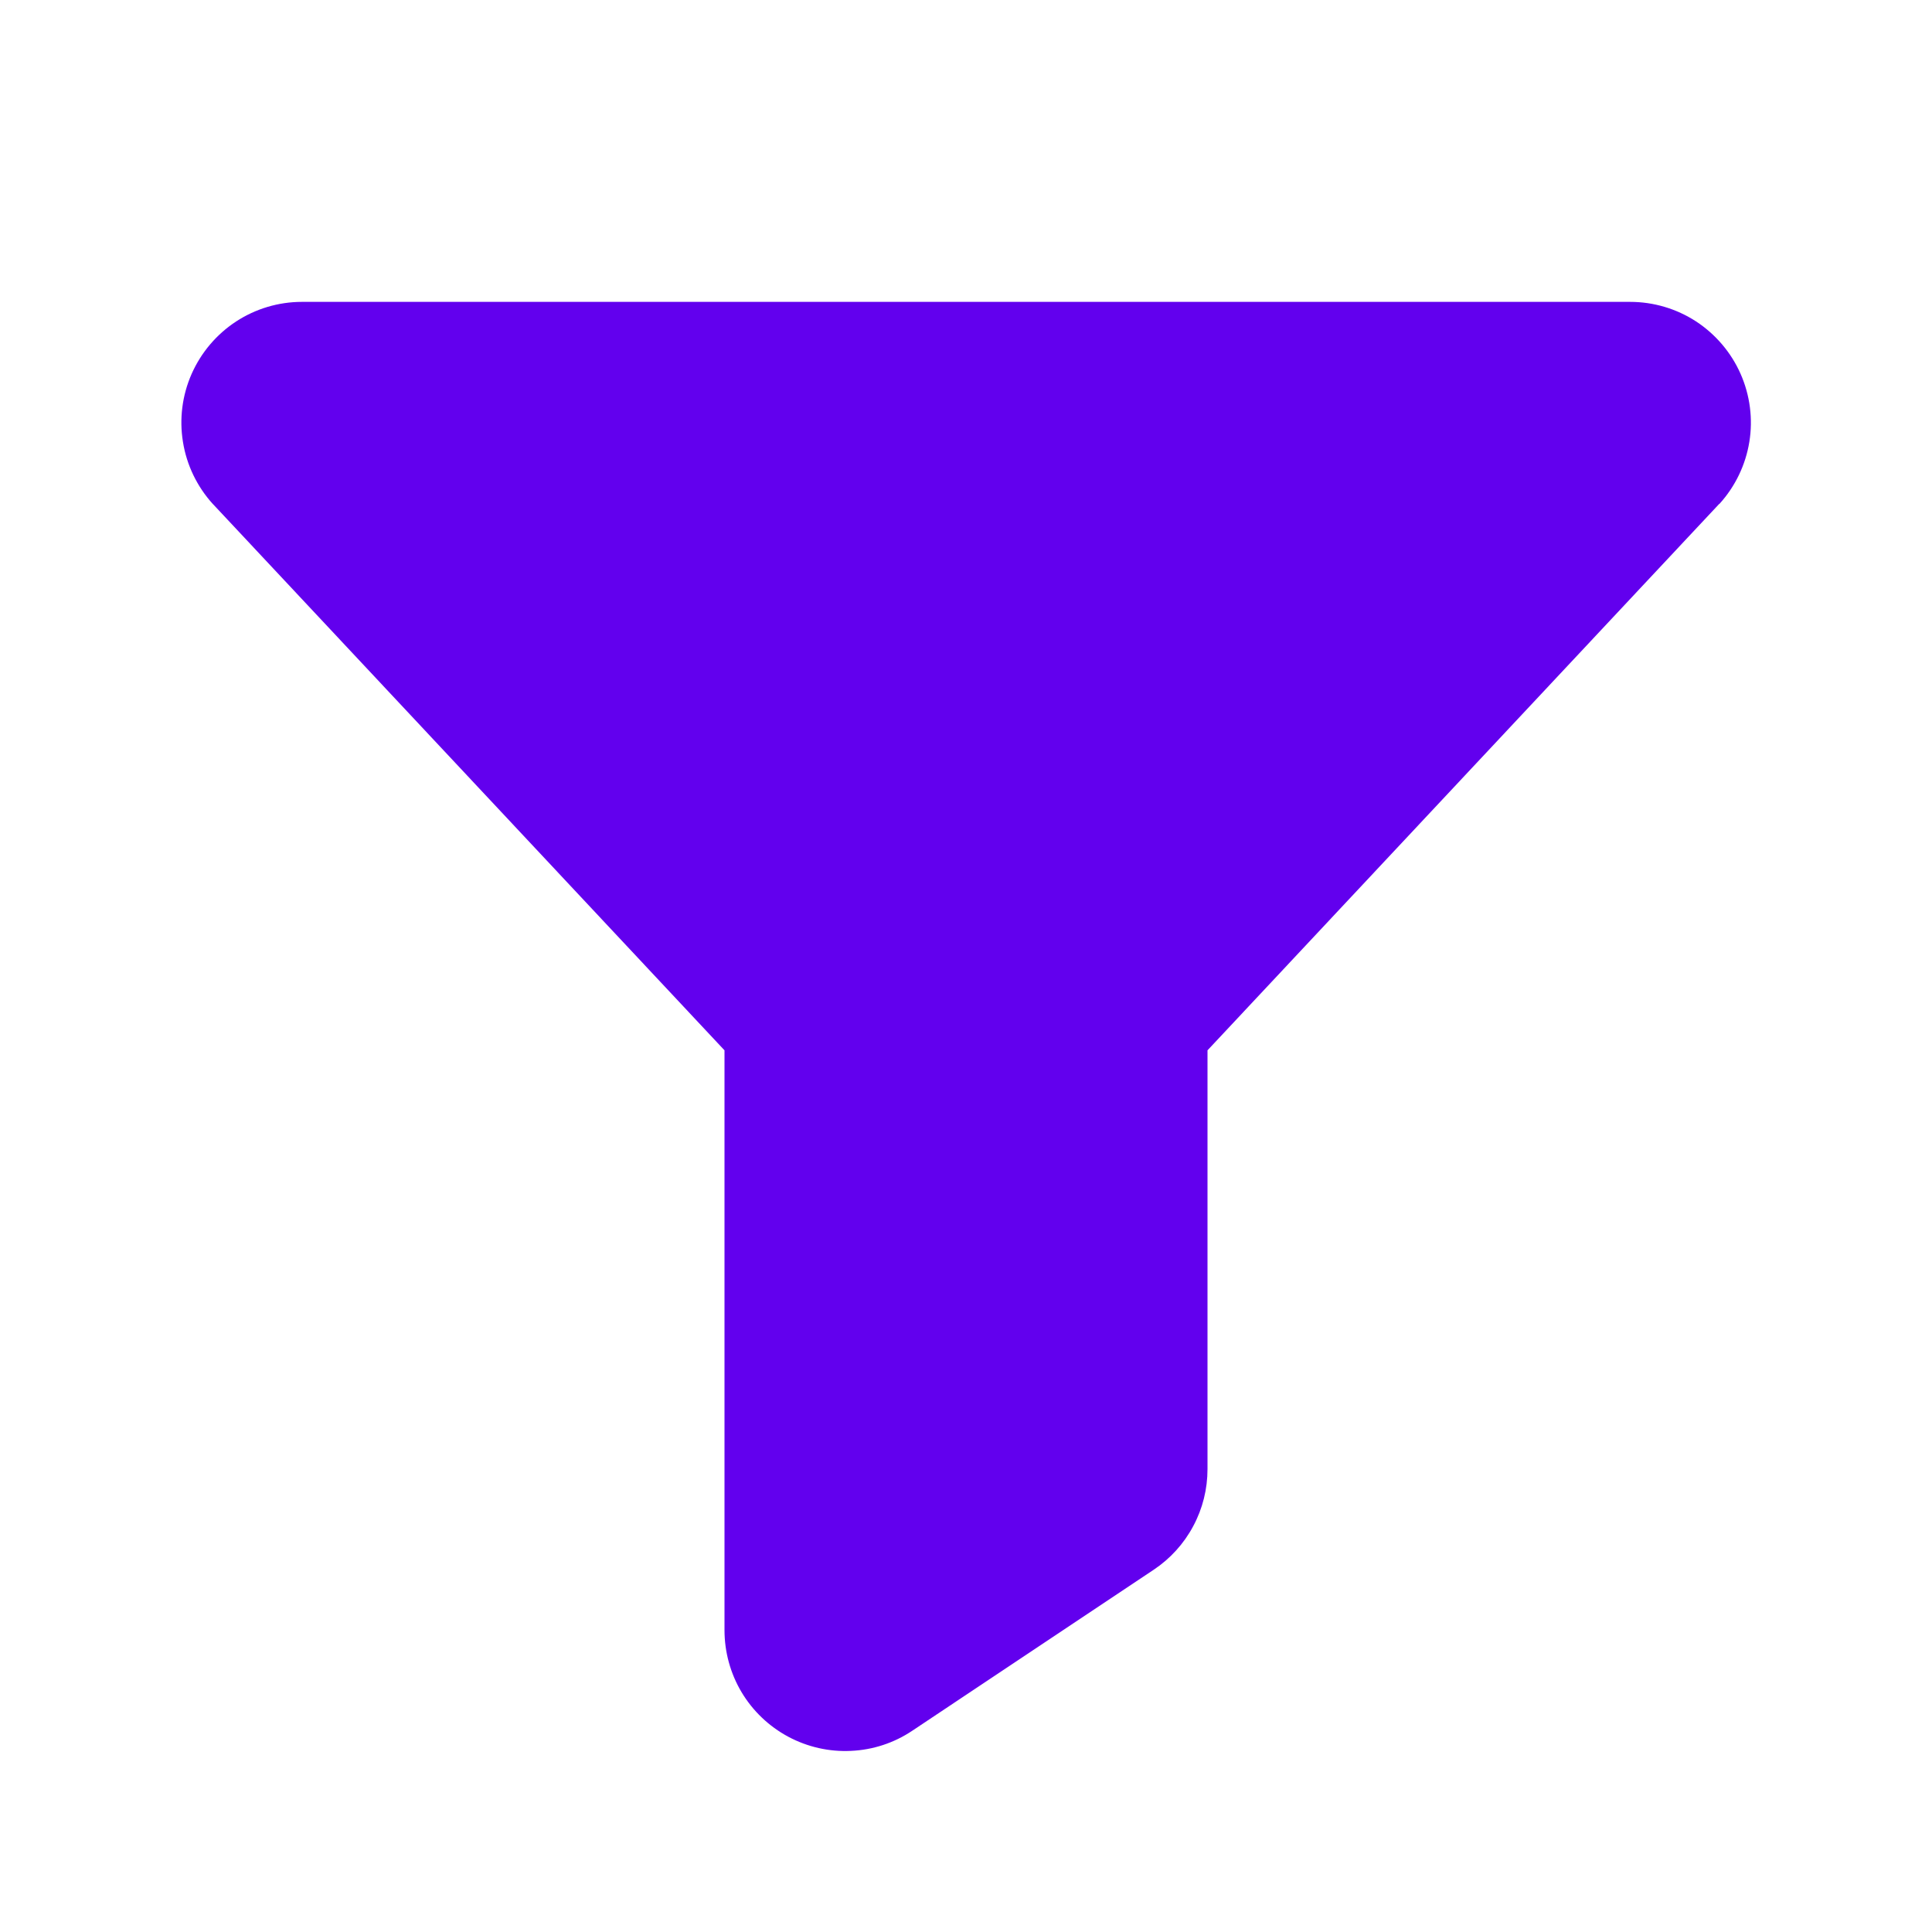 <svg width="20" height="20" viewBox="0 0 20 20" fill="none" xmlns="http://www.w3.org/2000/svg">
<path d="M17.798 5.216L17.791 5.223L12.5 10.873V15.208C12.5 15.414 12.45 15.617 12.352 15.799C12.255 15.981 12.114 16.136 11.943 16.25L9.443 17.917C9.255 18.043 9.036 18.115 8.809 18.125C8.583 18.136 8.359 18.085 8.159 17.978C7.96 17.871 7.793 17.712 7.677 17.518C7.561 17.324 7.5 17.101 7.5 16.875V10.873L2.209 5.223L2.202 5.216C2.04 5.037 1.932 4.814 1.894 4.575C1.855 4.337 1.886 4.092 1.984 3.87C2.082 3.649 2.241 3.461 2.444 3.328C2.646 3.196 2.883 3.125 3.125 3.125H16.875C17.117 3.125 17.354 3.195 17.557 3.327C17.76 3.46 17.92 3.648 18.018 3.869C18.116 4.091 18.148 4.336 18.109 4.575C18.07 4.814 17.963 5.036 17.8 5.216H17.798Z" fill="#6200EE"/>
</svg>
